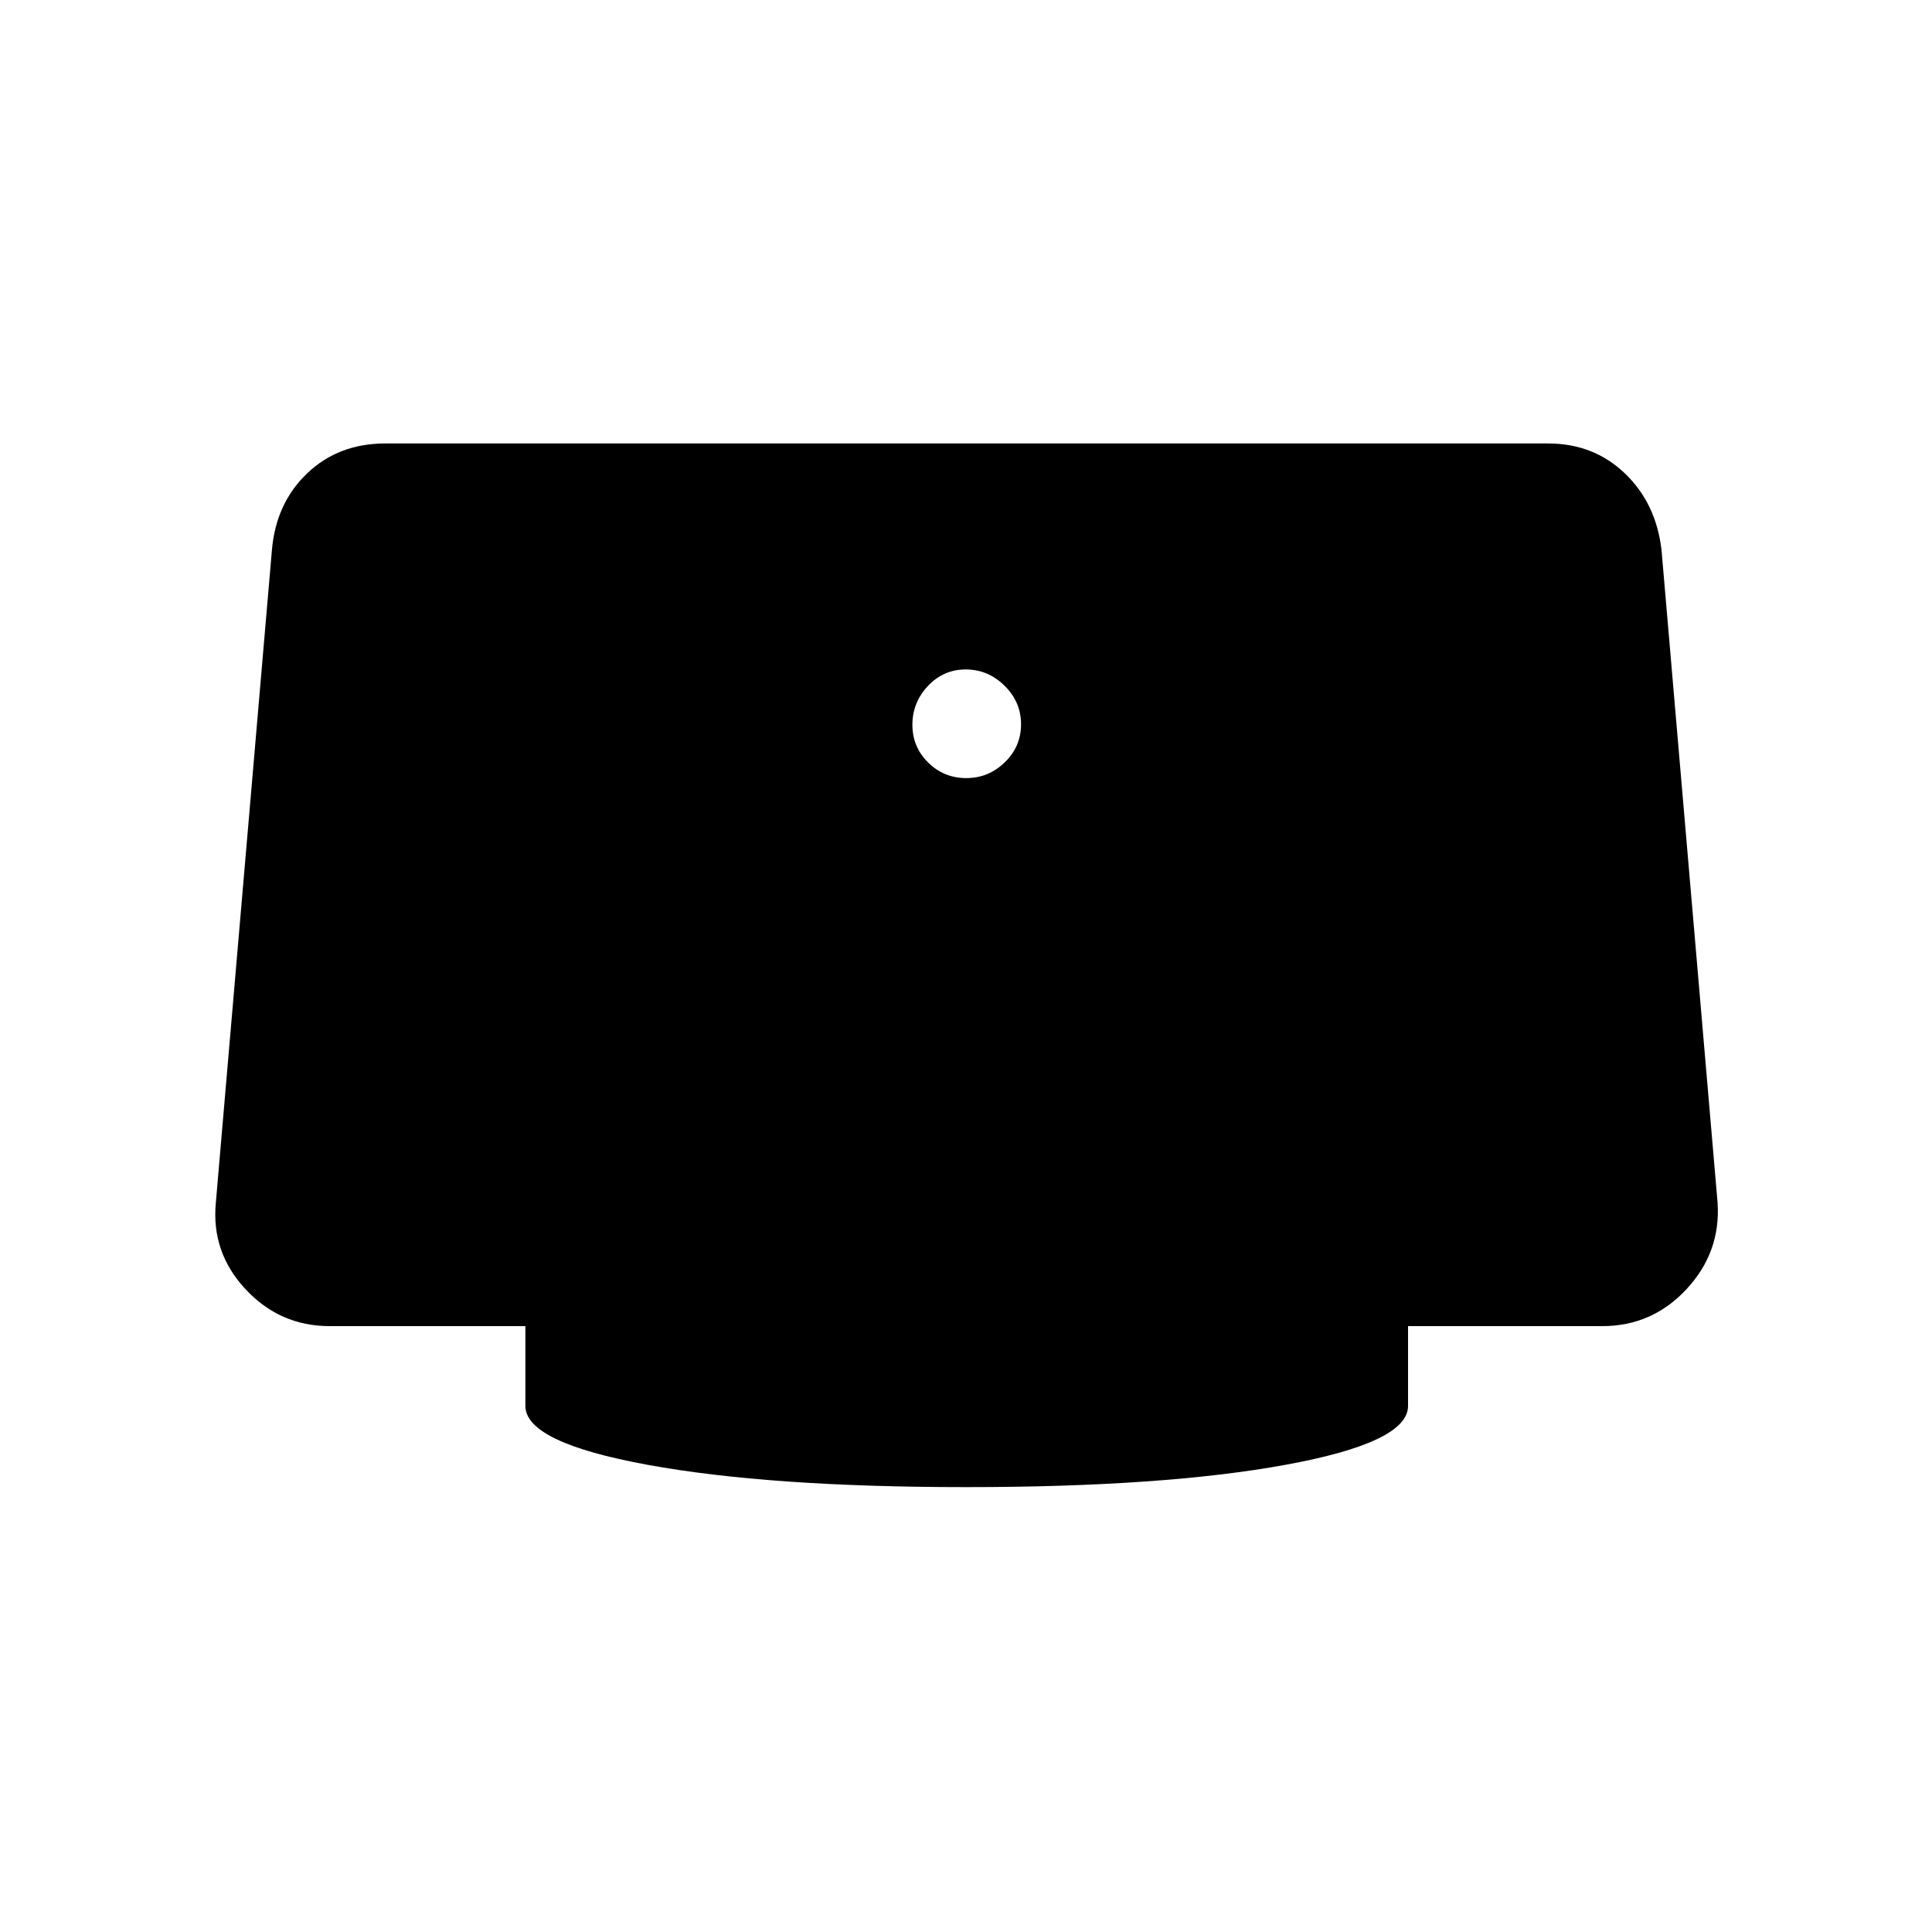<svg xmlns="http://www.w3.org/2000/svg" height="40" viewBox="0 -960 960 960" width="40"><path d="M480.12-573.37q11.07 0 19.15-7.84 8.08-7.83 8.08-18.91 0-11.07-8.2-19.15-8.19-8.08-19.27-8.08-11.07 0-18.79 8.2-7.72 8.19-7.72 19.27 0 11.07 7.84 18.79 7.83 7.72 18.91 7.72ZM480-221.06q-97.81 0-158.37-11.11-60.57-11.1-60.57-29.21v-39.68h-97.27q-24.68 0-41.76-18.31-17.08-18.3-14.79-42.89l27.88-324.48q2-23.26 17.54-38.09 15.54-14.82 38.84-14.82h577.72q22.58 0 38.12 14.82 15.54 14.83 18.26 38.09l27.87 324.48q1.58 24.59-15.5 42.89-17.08 18.31-41.76 18.31h-96.56v39.68q0 18.11-60.73 29.21-60.73 11.11-158.92 11.11Z"/></svg>